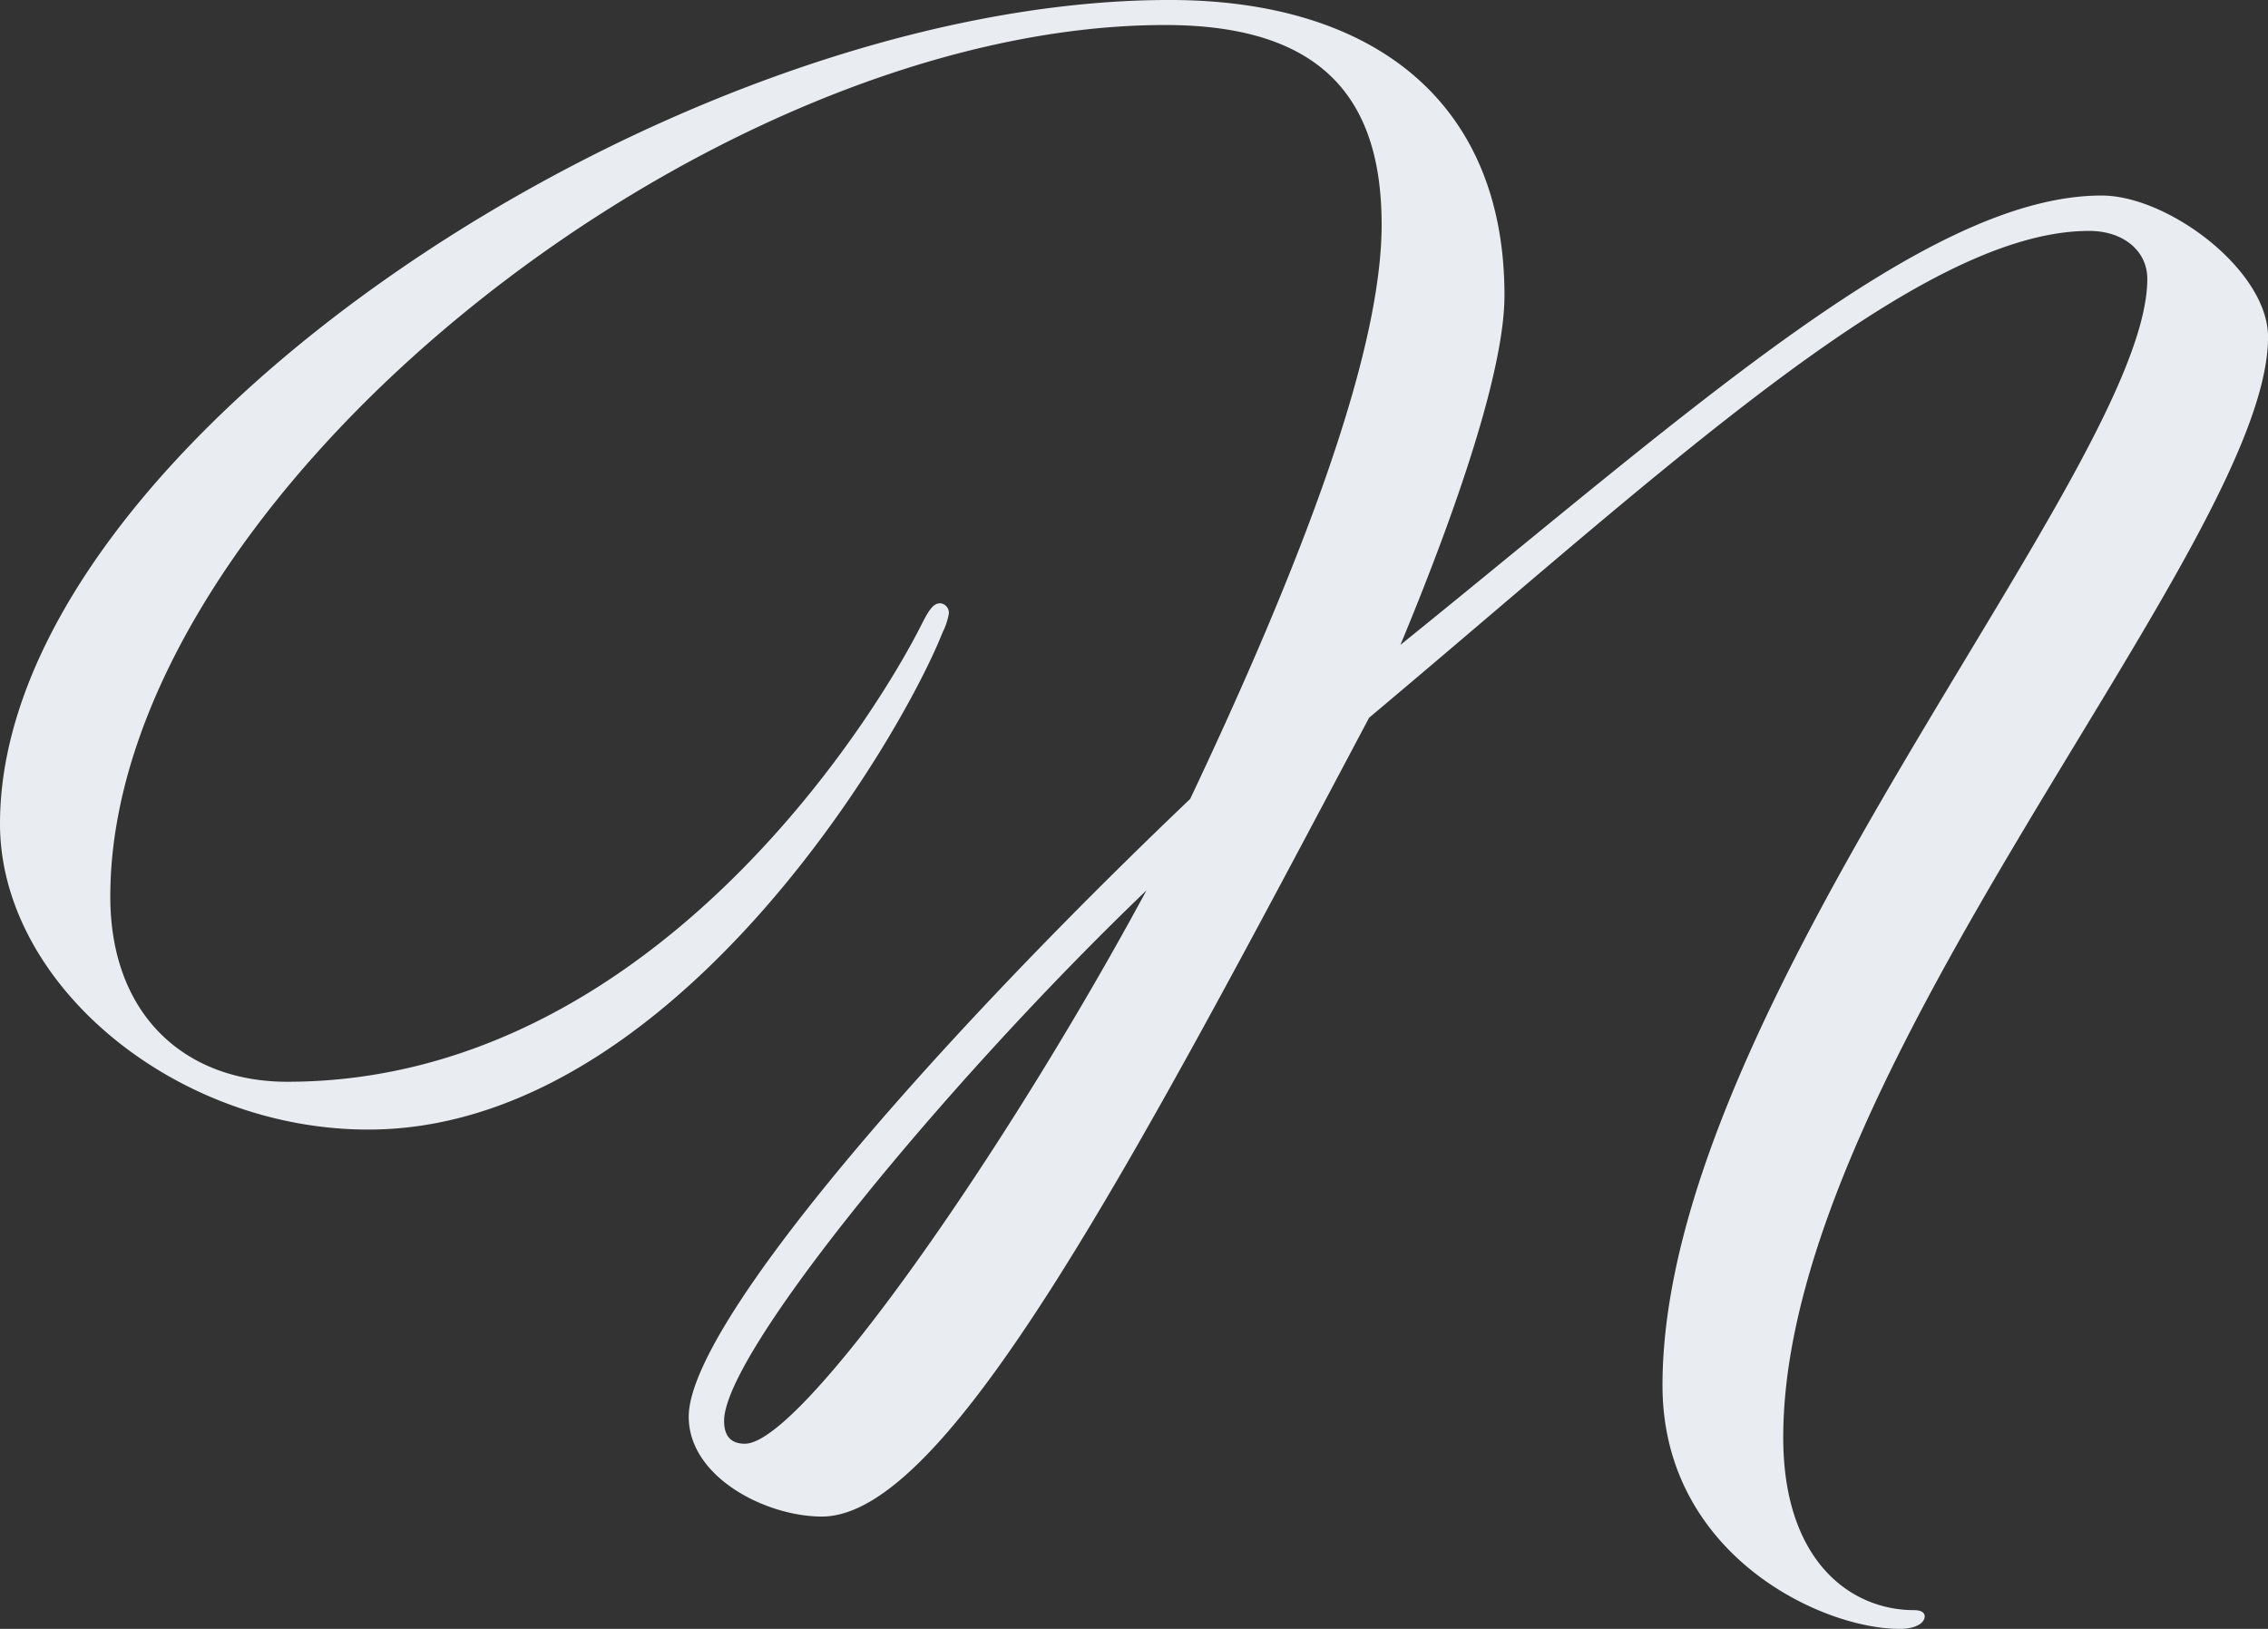 <svg xmlns="http://www.w3.org/2000/svg" width="154.013" height="110.635" viewBox="0 0 154.013 110.635">
  <rect x="0" y="0" width="154.013" height="110.635" fill="#333333" stroke="none"/>
  <path id="Path_10" data-name="Path 10" d="M63.866-2.574c-.424,0-.706.283-1.272,1.413C59.486,5.056,44.226,29.924,19.5,29.924c-6.924,0-12.01-4.521-12.01-12.575,0-26.988,40.411-59.2,71.637-59.2,11.162,0,14.695,5.511,14.695,13.564,0,8.76-5.511,23.173-13,39C62.312,28.37,46.769,46.6,46.769,52.673c0,4.1,5.228,6.782,9.043,6.782,8.478,0,20.912-23.6,37.161-54.258,20.205-16.956,37.3-33.063,48.888-33.063,2.4,0,3.956,1.413,3.956,3.25,0,12.858-32.922,49.312-32.922,75.169C112.9,62,123.634,67.085,129,67.085c1.13,0,1.7-.424,1.7-.848,0-.283-.283-.424-.706-.424-4.38,0-8.9-3.391-8.9-11.728,0-25.151,32.922-60.616,32.922-74.746,0-4.521-6.782-9.608-11.3-9.608-11.869,0-27.835,14.553-47.617,30.52,3.815-9.184,7.065-18.651,7.065-23.738,0-13.141-8.9-20.064-22.749-20.064C45.78-43.55,0-13.313,0,12.4c0,10.88,11.869,20.771,25.009,20.771,20.488,0,36.03-26.281,39-33.77a4.491,4.491,0,0,0,.424-1.272A.646.646,0,0,0,63.866-2.574ZM49.171,52.955c0-4.663,15.26-23.173,28.683-36.03C68.1,35.011,54.4,54.509,50.584,54.509,49.595,54.509,49.171,53.944,49.171,52.955Z" transform="translate(0 43.55)" fill="#e9edf2"/>
</svg>
